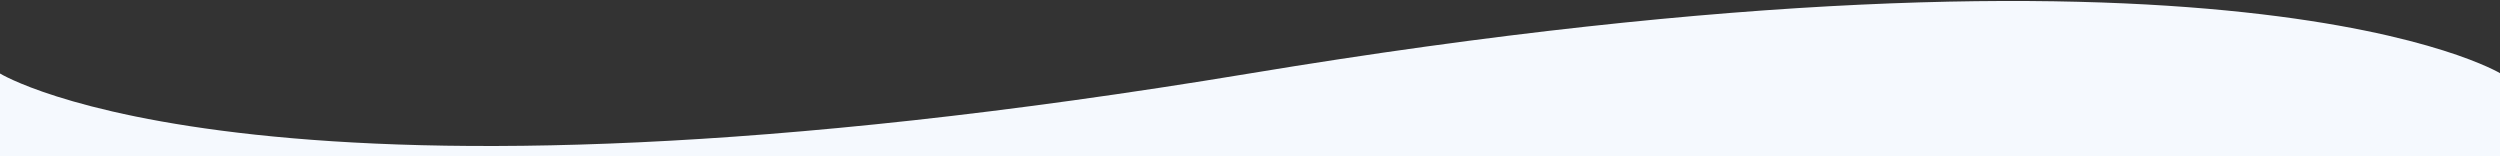 <svg id="Layer_1" data-name="Layer 1" xmlns="http://www.w3.org/2000/svg" preserveAspectRatio="none" viewBox="0 0 170.08 10.63"><rect x="0" y="0" width="170.08" height="10.63" fill="#333333" stroke="none"/><defs><style>.cls-1{fill:#f5f9fe;fill-rule:evenodd; width:100%}</style></defs><title>divider-02</title><path class="cls-1" d="M170.08,10.63H0V5S18,16.1,85,5s85.12,0,85.12,0Z" transform="translate(0 0)"/></svg>